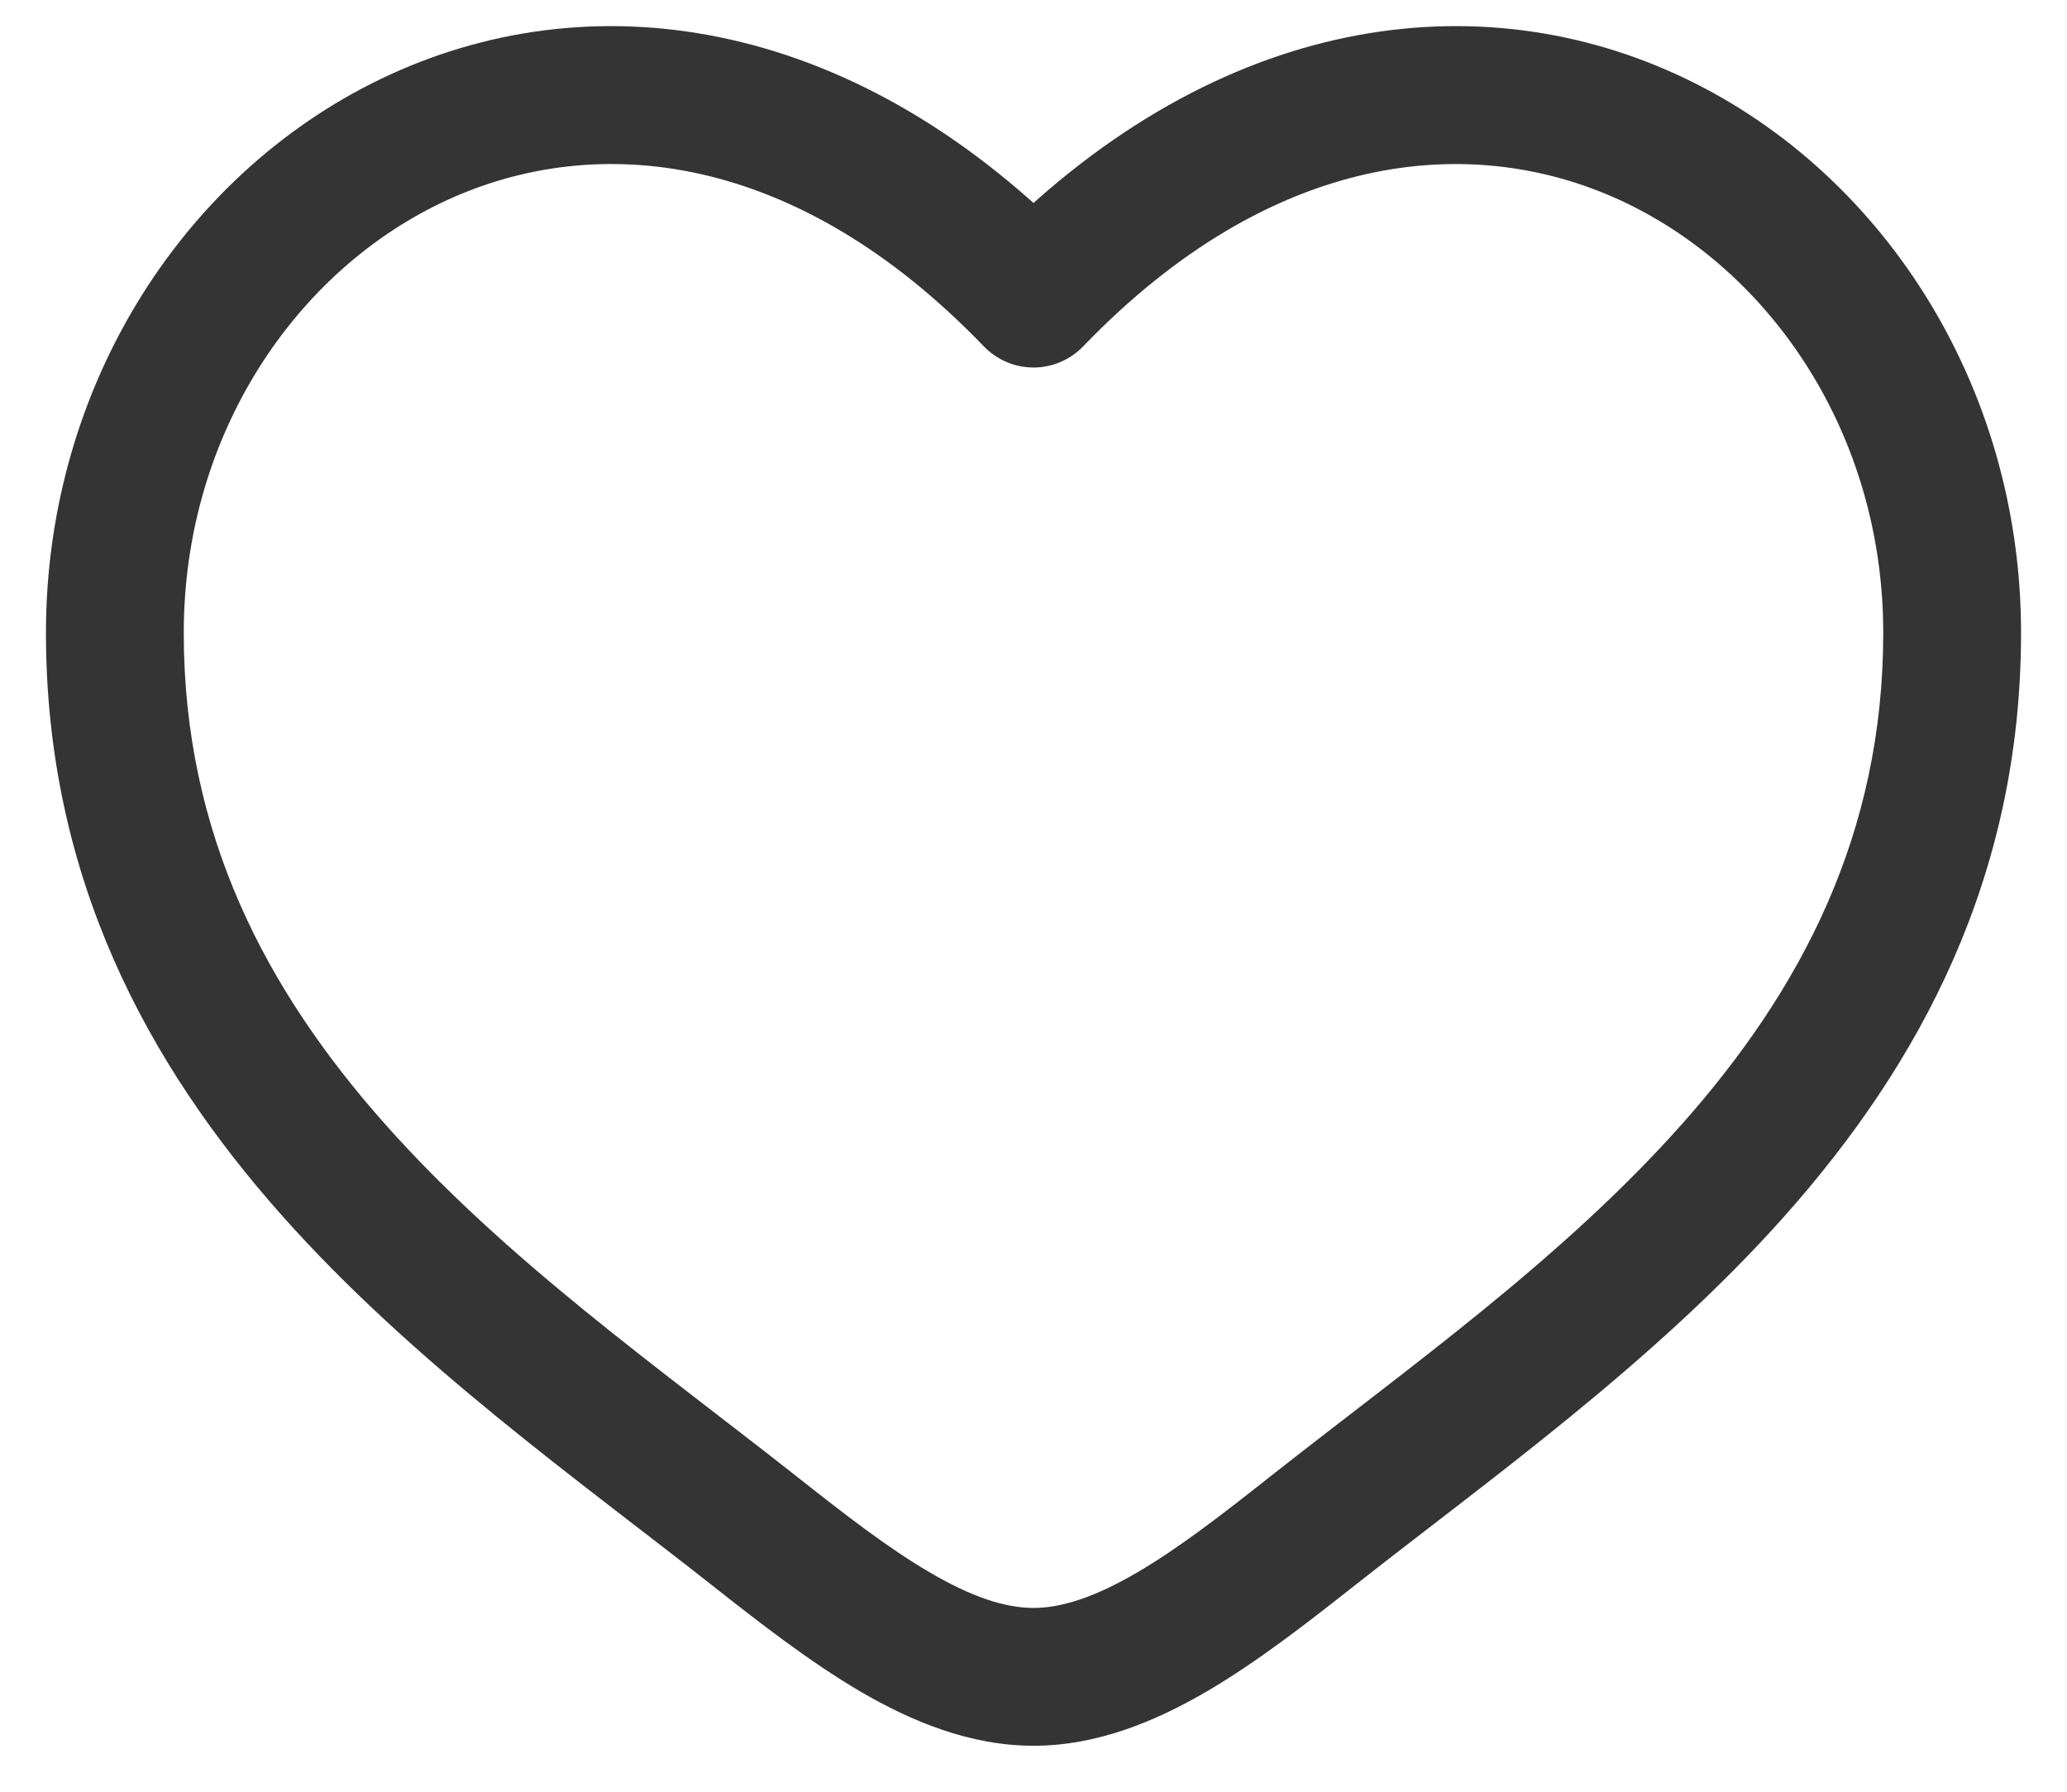 <svg width="30" height="26" viewBox="0 0 30 26" fill="none" xmlns="http://www.w3.org/2000/svg">
<path d="M15 4.333L14.28 5.027C14.373 5.123 14.485 5.2 14.609 5.253C14.732 5.306 14.866 5.333 15 5.333C15.134 5.333 15.267 5.306 15.391 5.253C15.515 5.2 15.627 5.123 15.72 5.027L15 4.333ZM11.568 21.429C9.547 19.836 7.337 18.28 5.584 16.307C3.867 14.371 2.667 12.113 2.667 9.183H0.667C0.667 12.737 2.147 15.449 4.089 17.635C5.996 19.781 8.428 21.501 10.329 23L11.568 21.429ZM2.667 9.183C2.667 6.316 4.287 3.911 6.499 2.899C8.648 1.916 11.536 2.176 14.28 5.027L15.72 3.641C12.467 0.259 8.685 -0.3 5.667 1.08C2.715 2.431 0.667 5.567 0.667 9.183H2.667ZM10.329 23C11.013 23.539 11.747 24.112 12.489 24.547C13.232 24.98 14.08 25.333 15 25.333V23.333C14.587 23.333 14.101 23.173 13.499 22.82C12.895 22.468 12.269 21.983 11.568 21.429L10.329 23ZM19.671 23C21.572 21.5 24.004 19.783 25.911 17.635C27.853 15.448 29.333 12.737 29.333 9.183H27.333C27.333 12.113 26.133 14.371 24.416 16.307C22.663 18.28 20.453 19.836 18.432 21.429L19.671 23ZM29.333 9.183C29.333 5.567 27.287 2.431 24.333 1.08C21.315 -0.3 17.536 0.259 14.28 3.64L15.72 5.027C18.464 2.177 21.352 1.916 23.501 2.899C25.713 3.911 27.333 6.315 27.333 9.183H29.333ZM18.432 21.429C17.731 21.983 17.105 22.468 16.501 22.82C15.899 23.172 15.413 23.333 15 23.333V25.333C15.92 25.333 16.768 24.98 17.511 24.547C18.255 24.112 18.987 23.539 19.671 23L18.432 21.429Z" fill="#343434"/>
</svg>
